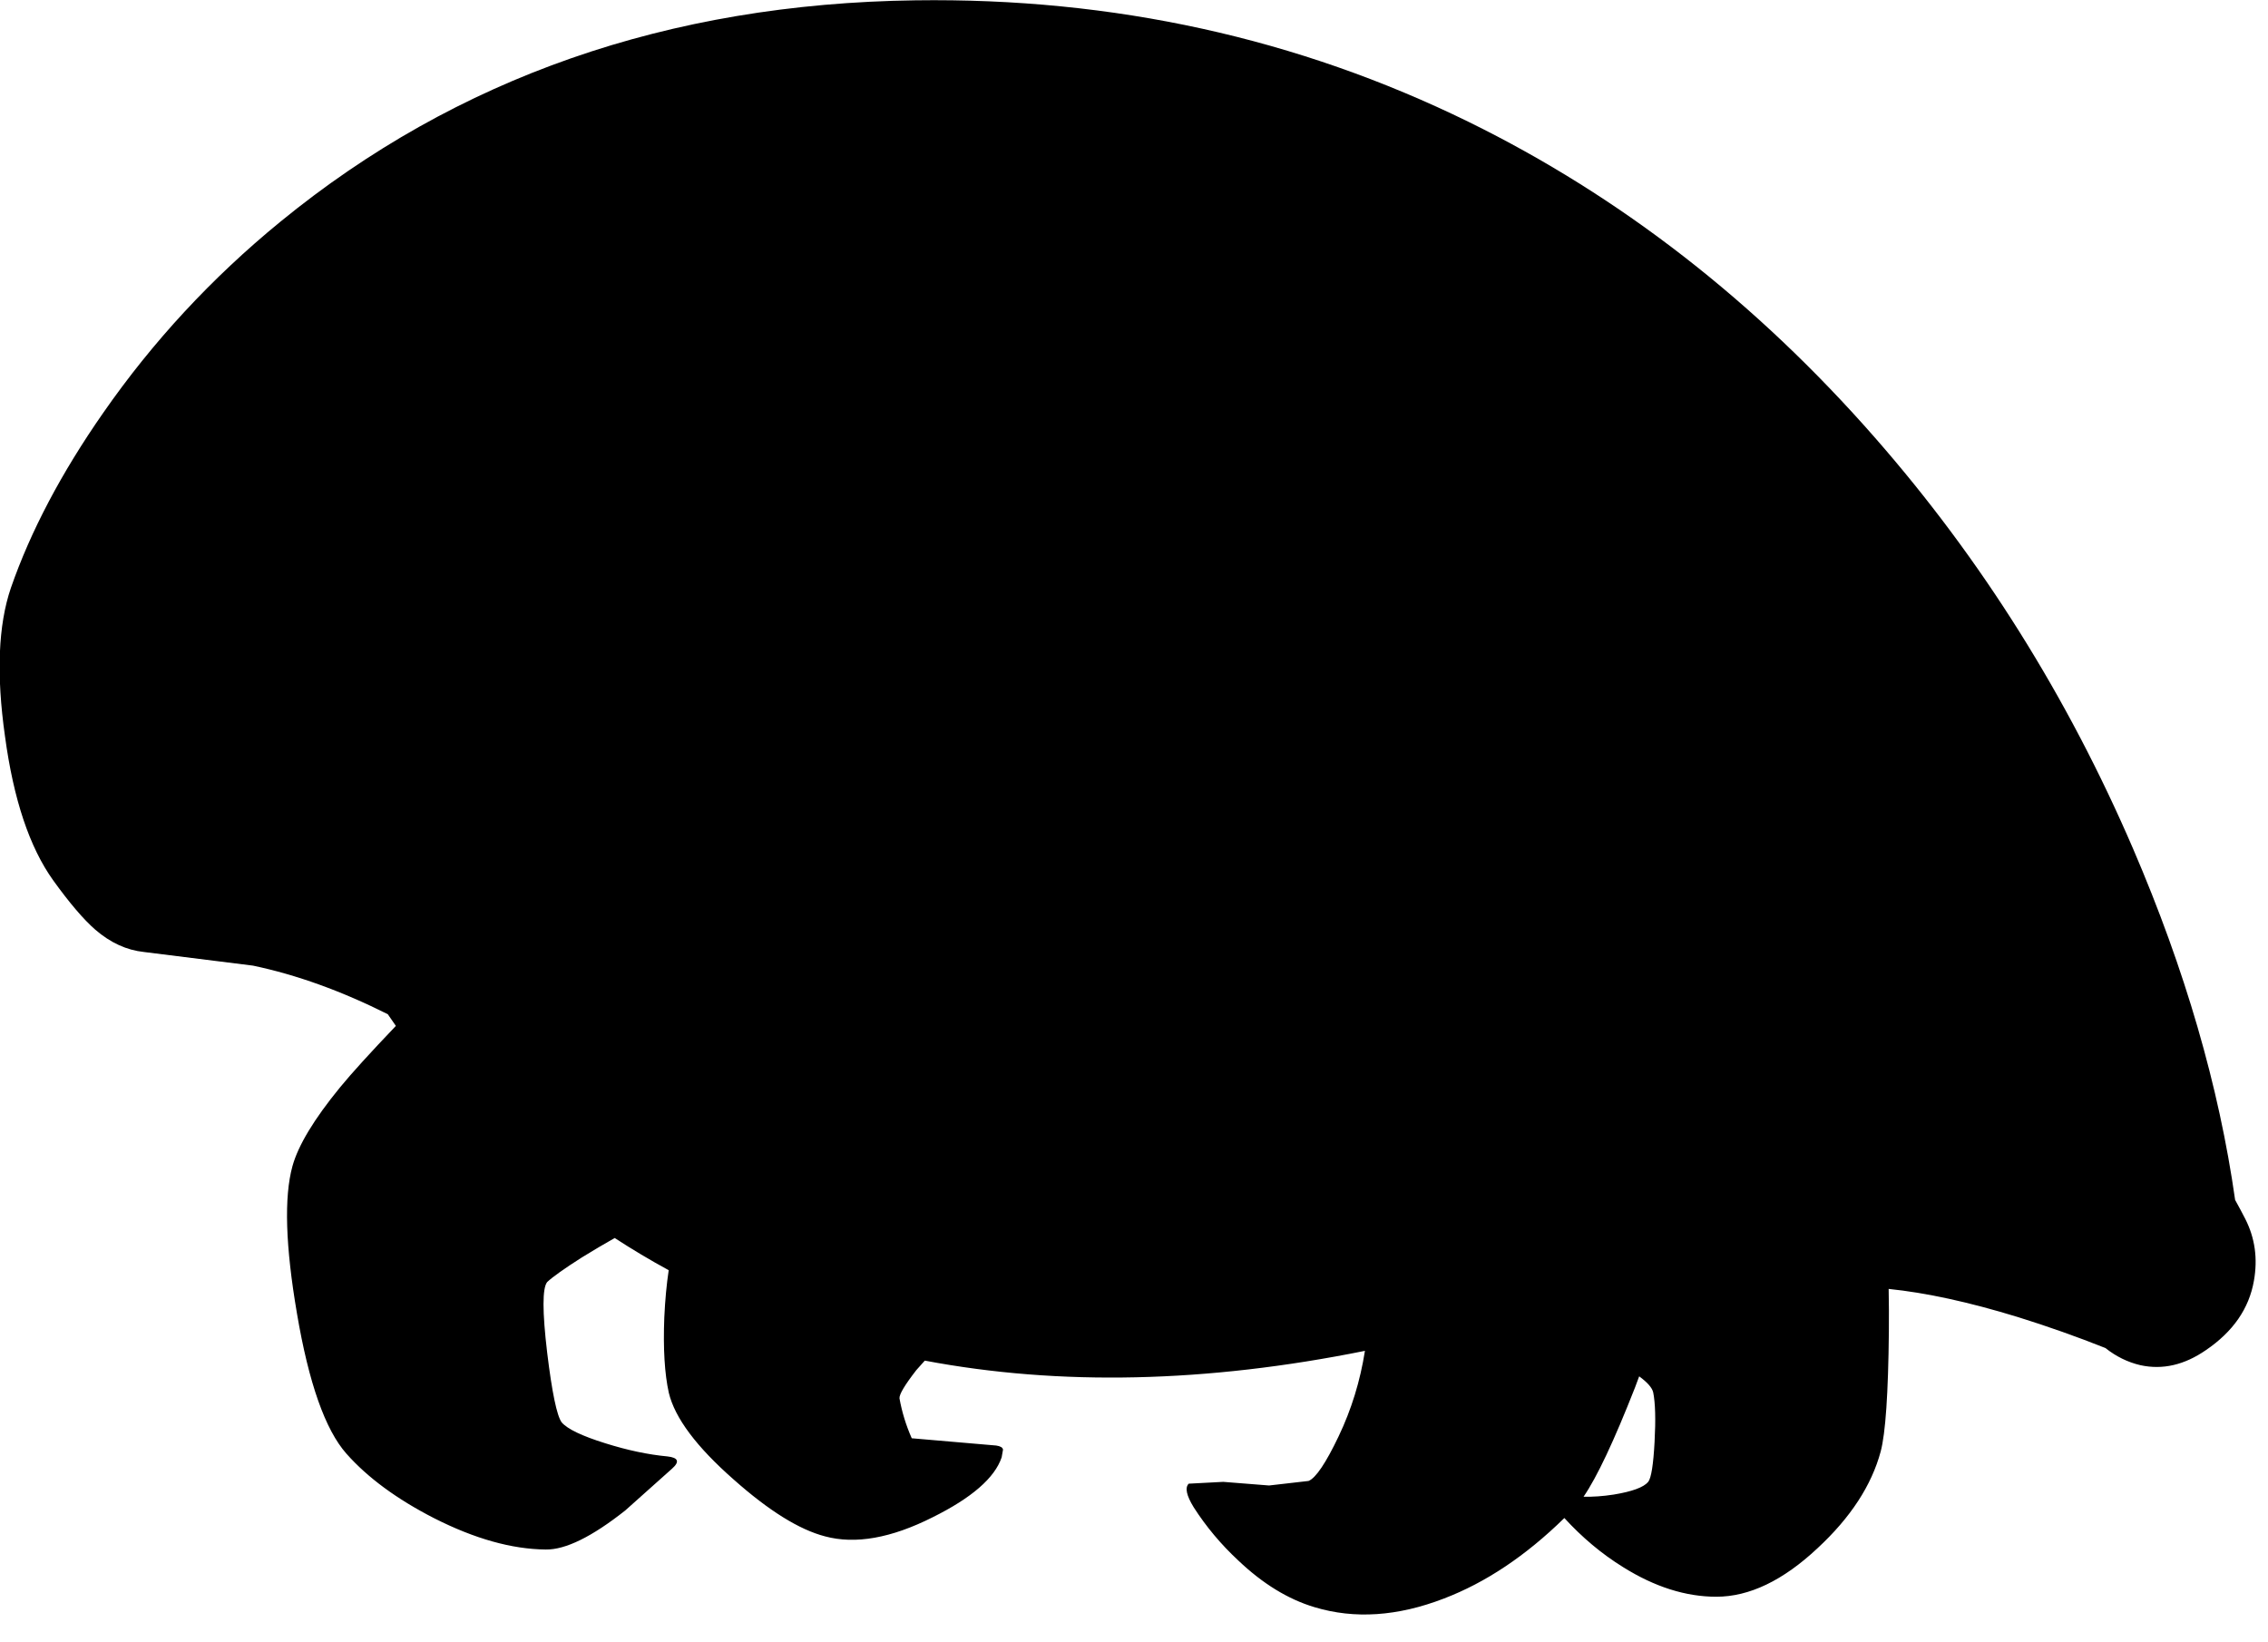 <?xml version="1.0" encoding="utf-8"?>
<!-- Generator: Adobe Illustrator 16.0.0, SVG Export Plug-In . SVG Version: 6.00 Build 0)  -->
<!DOCTYPE svg PUBLIC "-//W3C//DTD SVG 1.1//EN" "http://www.w3.org/Graphics/SVG/1.1/DTD/svg11.dtd">
<svg version="1.1" id="图层_1" xmlns="http://www.w3.org/2000/svg" xmlns:xlink="http://www.w3.org/1999/xlink" x="0px" y="0px"
	 width="250px" height="181px" viewBox="0 0 250 181" enable-background="new 0 0 250 181" xml:space="preserve">
<path d="M247.498,134.369c-0.351-0.688-0.726-1.388-1.122-2.098c-1.77-12.48-5.513-25.378-11.239-38.693
	c-7.241-16.816-16.717-31.915-28.43-45.295c-13.146-15.015-28.078-26.626-44.795-34.835c-18.852-9.242-39.188-13.713-61.01-13.413
	c-27.227,0.367-50.567,8.508-70.02,24.424c-7.541,6.173-14.047,13.196-19.52,21.071C6.758,52.137,3.371,58.56,1.202,64.8
	c-1.401,4.104-1.618,9.56-0.651,16.366c0.935,6.94,2.703,12.229,5.306,15.866c1.802,2.503,3.353,4.321,4.654,5.455
	c1.668,1.435,3.454,2.253,5.355,2.452l12.012,1.502c4.814,1.008,9.772,2.801,14.869,5.358c0.294,0.432,0.59,0.863,0.89,1.288
	c-2.829,2.964-4.886,5.227-6.149,6.768c-2.87,3.503-4.621,6.406-5.255,8.708c-0.934,3.403-0.767,8.809,0.5,16.216
	c1.302,7.675,3.12,12.83,5.456,15.466c2.336,2.636,5.556,5.005,9.66,7.107c4.471,2.269,8.575,3.42,12.313,3.453
	c2.169,0.033,5.088-1.401,8.759-4.304l5.155-4.605c0.867-0.768,0.701-1.218-0.501-1.352c-2.135-0.199-4.421-0.684-6.856-1.451
	c-2.569-0.801-4.171-1.568-4.805-2.302c-0.534-0.734-1.067-3.304-1.602-7.708c-0.534-4.504-0.534-7.09,0-7.758
	c0.601-0.567,1.869-1.469,3.804-2.703c1.293-0.798,2.502-1.51,3.642-2.154c1.929,1.254,3.911,2.439,5.953,3.549
	c-0.23,1.535-0.396,3.262-0.486,5.213c-0.133,3.437,0.033,6.206,0.5,8.309c0.667,2.77,3.053,5.955,7.157,9.559
	c3.871,3.438,7.224,5.522,10.06,6.257c3.336,0.901,7.291,0.2,11.862-2.103c4.304-2.135,6.84-4.338,7.607-6.606l0.15-0.851
	c-0.033-0.234-0.284-0.384-0.751-0.451l-9.309-0.801c-0.634-1.434-1.084-2.902-1.352-4.404c-0.033-0.434,0.584-1.468,1.852-3.103
	l0.939-1.052c14.881,2.811,31.054,2.447,48.516-1.078c-0.52,3.315-1.485,6.463-2.908,9.438c-1.402,2.936-2.503,4.57-3.304,4.904
	l-4.354,0.5l-5.055-0.4l-3.805,0.201c-0.434,0.434-0.25,1.301,0.551,2.602c1.369,2.137,3.004,4.088,4.905,5.856
	c2.702,2.569,5.505,4.288,8.409,5.155c4.404,1.334,9.158,1.018,14.264-0.951c4.621-1.764,9.046-4.73,13.278-8.876
	c1.947,2.127,4.102,3.948,6.491,5.423c3.471,2.169,6.891,3.253,10.26,3.253c3.638,0,7.357-1.785,11.162-5.354
	c3.637-3.371,5.955-6.924,6.957-10.661c0.533-2.002,0.834-6.407,0.9-13.214c0.016-1.697,0.006-3.256-0.023-4.701
	c4.101,0.416,8.841,1.444,14.238,3.1c3.308,1.03,6.524,2.17,9.652,3.414c1.185,0.938,2.471,1.57,3.861,1.892
	c2.436,0.534,4.838-0.017,7.207-1.651c3.002-2.035,4.771-4.588,5.305-7.658C248.883,138.74,248.566,136.471,247.498,134.369z
	 M180.23,152.938c0.164-0.422,0.301-0.812,0.455-1.222c0.908,0.665,1.43,1.256,1.547,1.772c0.234,1.168,0.284,2.986,0.15,5.455
	c-0.133,2.503-0.367,3.971-0.7,4.404c-0.501,0.602-1.769,1.068-3.804,1.402c-1.21,0.188-2.311,0.259-3.325,0.237
	C176.025,162.844,177.917,158.831,180.23,152.938z"/>
</svg>
